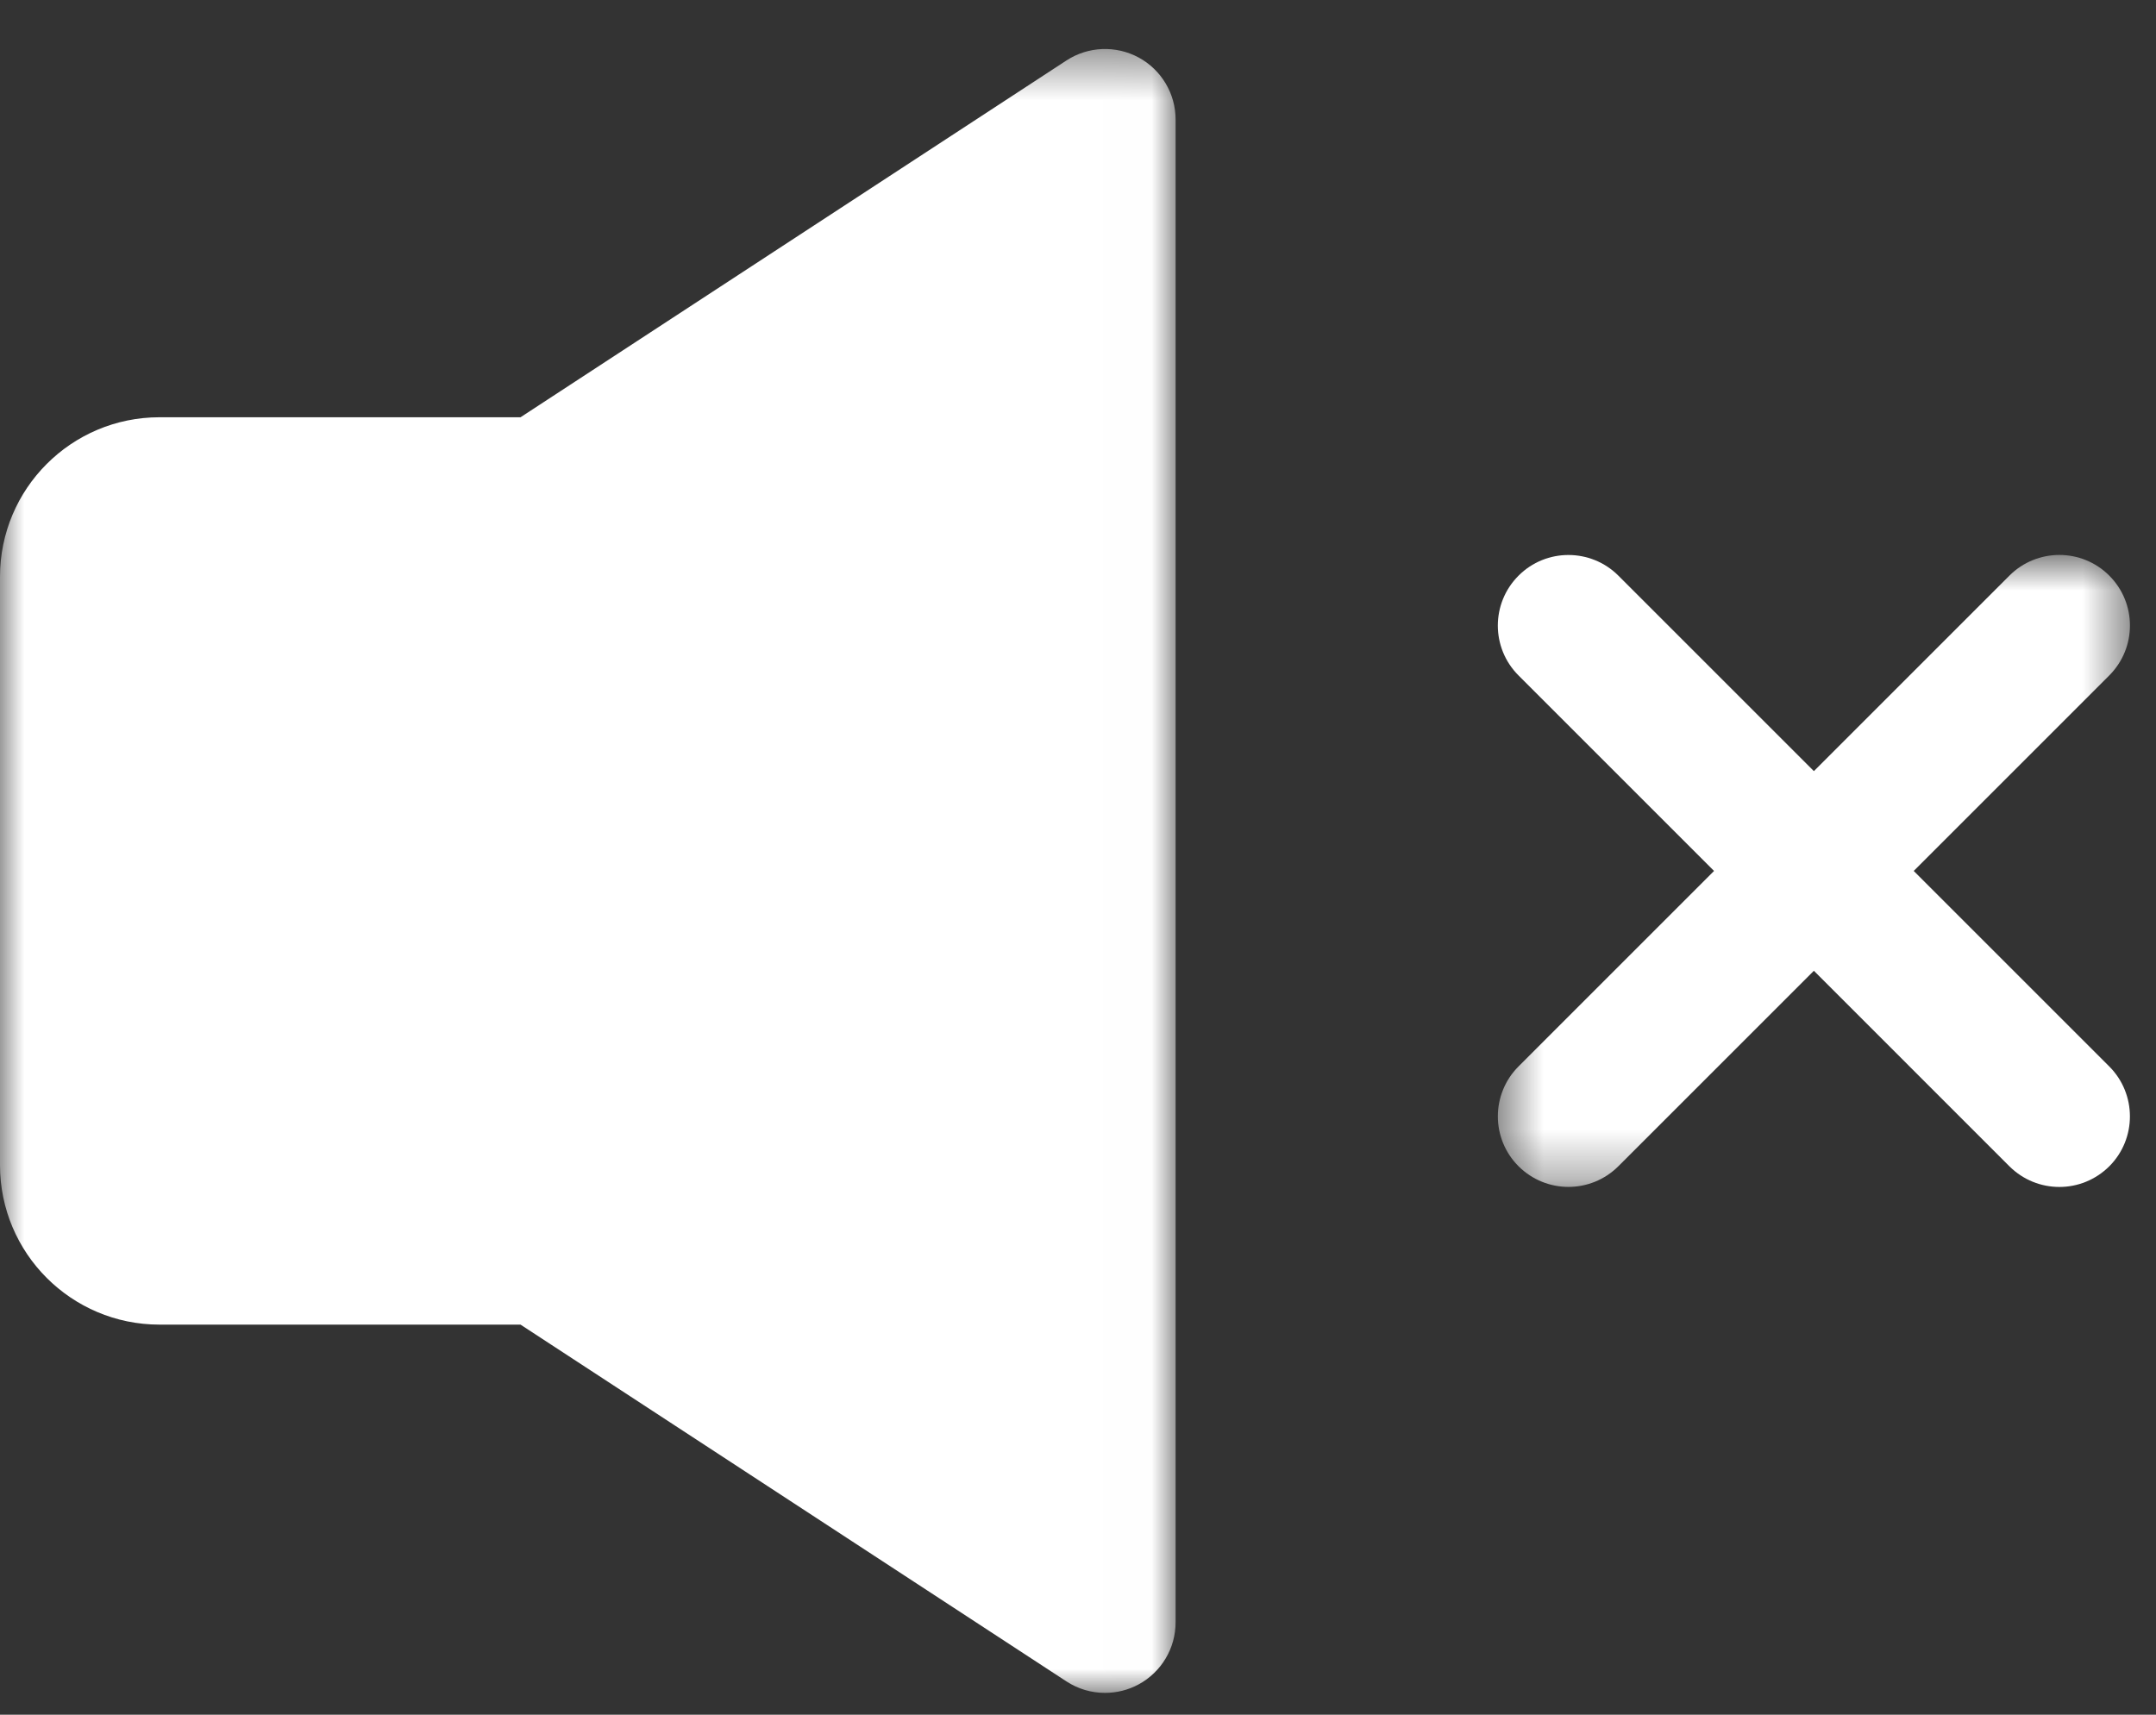 <?xml version="1.0" encoding="UTF-8"?>
<svg width="44px" height="35px" viewBox="0 0 44 35" version="1.1" xmlns="http://www.w3.org/2000/svg" xmlns:xlink="http://www.w3.org/1999/xlink">
    <rect x="0" y="0" width="44" height="35" fill="#333333" stroke="none"/>
    <!-- Generator: Sketch 48.2 (47327) - http://www.bohemiancoding.com/sketch -->
    <title>sound_off</title>
    <desc>Created with Sketch.</desc>
    <defs>
        <polygon id="path-1" points="0 0.445 23.992 0.445 23.992 34 0 34"></polygon>
        <polygon id="path-3" points="0.568 0.773 13.468 0.773 13.468 13.672 0.568 13.672"></polygon>
    </defs>
    <g id="Symbols" stroke="none" stroke-width="1" fill="none" fill-rule="evenodd">
        <g id="sound_off">
            <g id="Page-1">
                <g id="Group-3" transform="translate(0, 0.555)">
                    <mask id="mask-2" fill="white">
                        <use xlink:href="#path-1"></use>
                    </mask>
                    <g id="Clip-2"></g>
                    <path d="M23.237,0.618 C22.771,0.368 22.207,0.39 21.763,0.68 L10.623,7.962 L3.255,7.962 C1.457,7.962 0,9.42 0,11.218 L0,23.227 C0,25.025 1.457,26.483 3.255,26.483 L10.623,26.483 L21.763,33.765 C22.002,33.922 22.276,34 22.551,34 C22.787,34 23.022,33.943 23.237,33.827 C23.702,33.575 23.992,33.089 23.992,32.56 L23.992,1.885 C23.992,1.356 23.702,0.87 23.237,0.618" id="Fill-1" fill="#FFFFFF" mask="url(#mask-2)"></path>
                </g>
                <g id="Group-6" transform="translate(30, 10.555)">
                    <mask id="mask-4" fill="white">
                        <use xlink:href="#path-3"></use>
                    </mask>
                    <g id="Clip-5"></g>
                    <path d="M2.009,13.672 C1.64,13.672 1.272,13.531 0.99,13.25 C0.428,12.688 0.428,11.776 0.99,11.213 L11.009,1.194 C11.572,0.632 12.484,0.632 13.046,1.194 C13.609,1.757 13.609,2.669 13.046,3.232 L3.028,13.25 C2.746,13.531 2.378,13.672 2.009,13.672" id="Fill-4" fill="#FFFFFF" mask="url(#mask-4)"></path>
                </g>
                <path d="M42.028,24.228 C41.658,24.228 41.291,24.087 41.008,23.806 L30.991,13.788 C30.427,13.225 30.427,12.313 30.991,11.75 C31.552,11.188 32.465,11.188 33.028,11.75 L43.047,21.769 C43.608,22.332 43.608,23.244 43.047,23.806 C42.764,24.087 42.397,24.228 42.028,24.228" id="Fill-7" fill="#FFFFFF"></path>
            </g>
        </g>
    </g>
</svg>